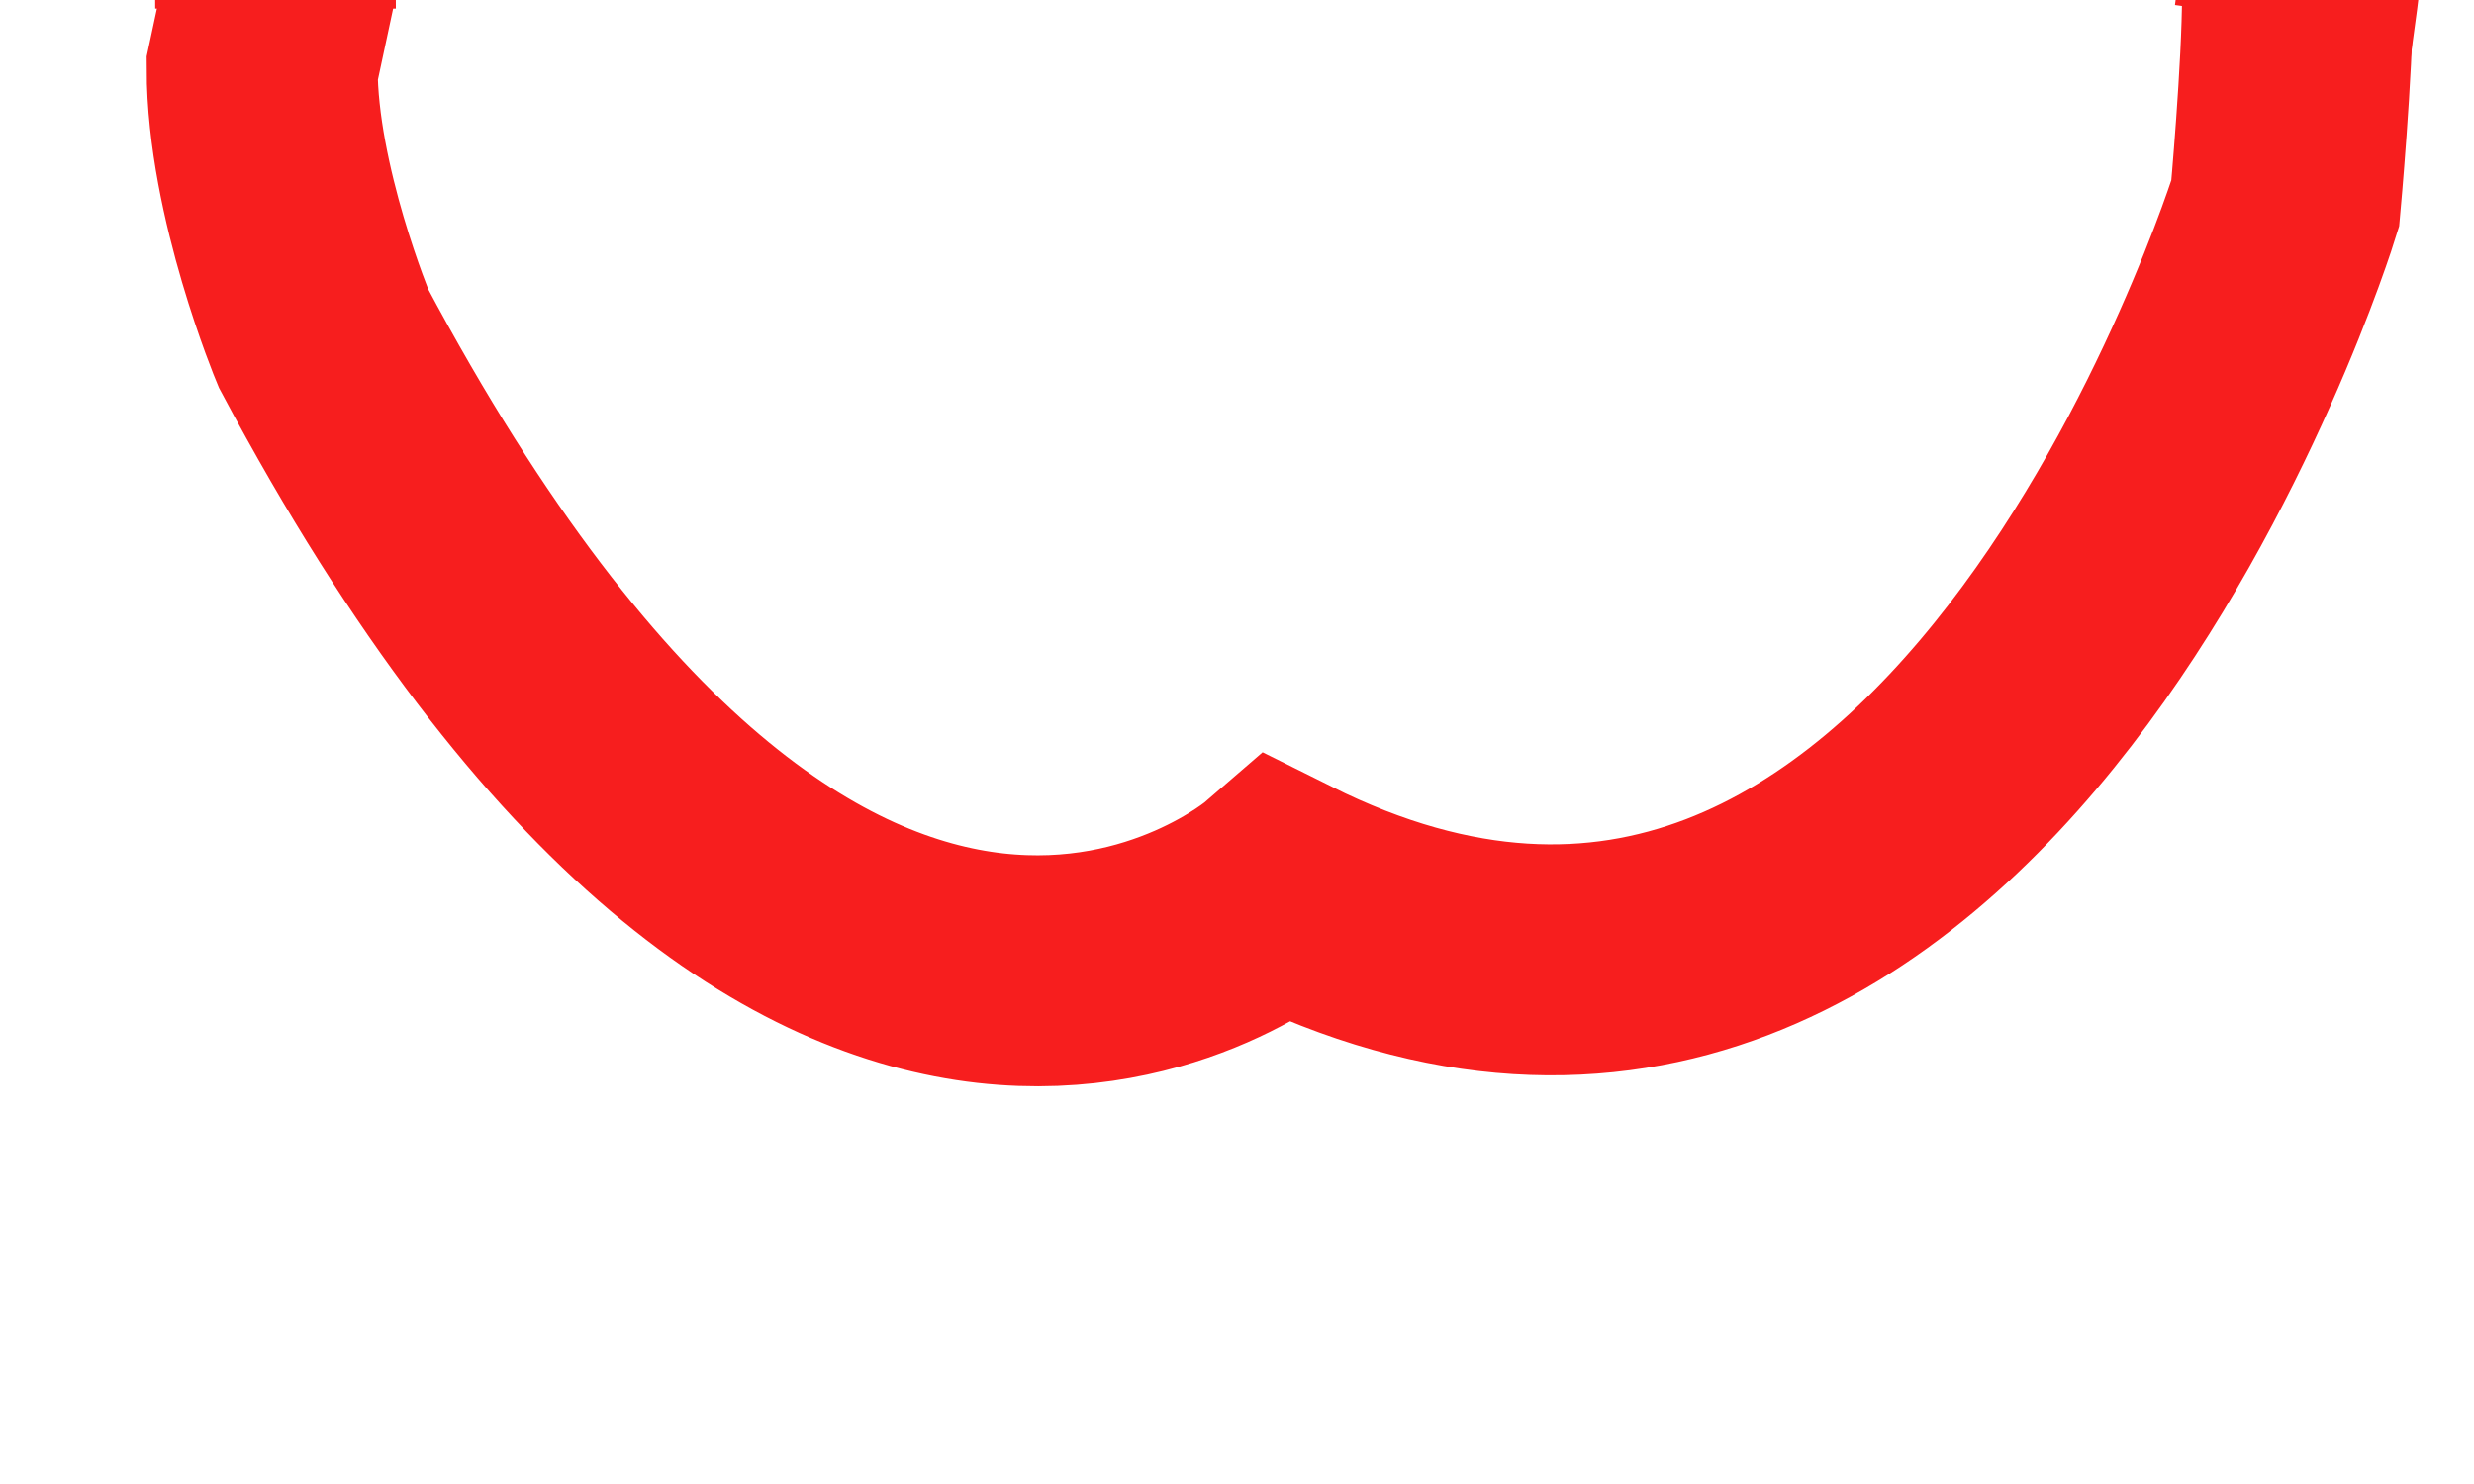 <svg id="Layer_1" data-name="Layer 1" xmlns="http://www.w3.org/2000/svg" viewBox="0 0 185.06 111.02"><defs><style>.cls-1,.cls-2{fill:none;stroke:#f71e1e;stroke-miterlimit:10;}.cls-1{stroke-width:18px;}.cls-2{stroke-width:17.28px;}</style></defs><title>mouseevents</title><path class="cls-1" d="M165.85,1.59c1.76,0,5.76,0,5.76,0,3-22,3-46-12-64-17-22-46-13-67.26-.76"/><path class="cls-1" d="M101.51-59.08c-12.9-7.28-27.9-13.28-42.9-12.28-12,2-24,8-30,19-1,2-2,5-3,7-6,15-5,31-5,46"/><path class="cls-2" d="M171.86-.36c0,5.5-.92,15.59-.92,15.59s-23.84,77-75.2,51.36c0,0-33.94,29.35-71.54-41.27,0,0-4.59-11-4.59-20.18L21-1.36"/></svg>